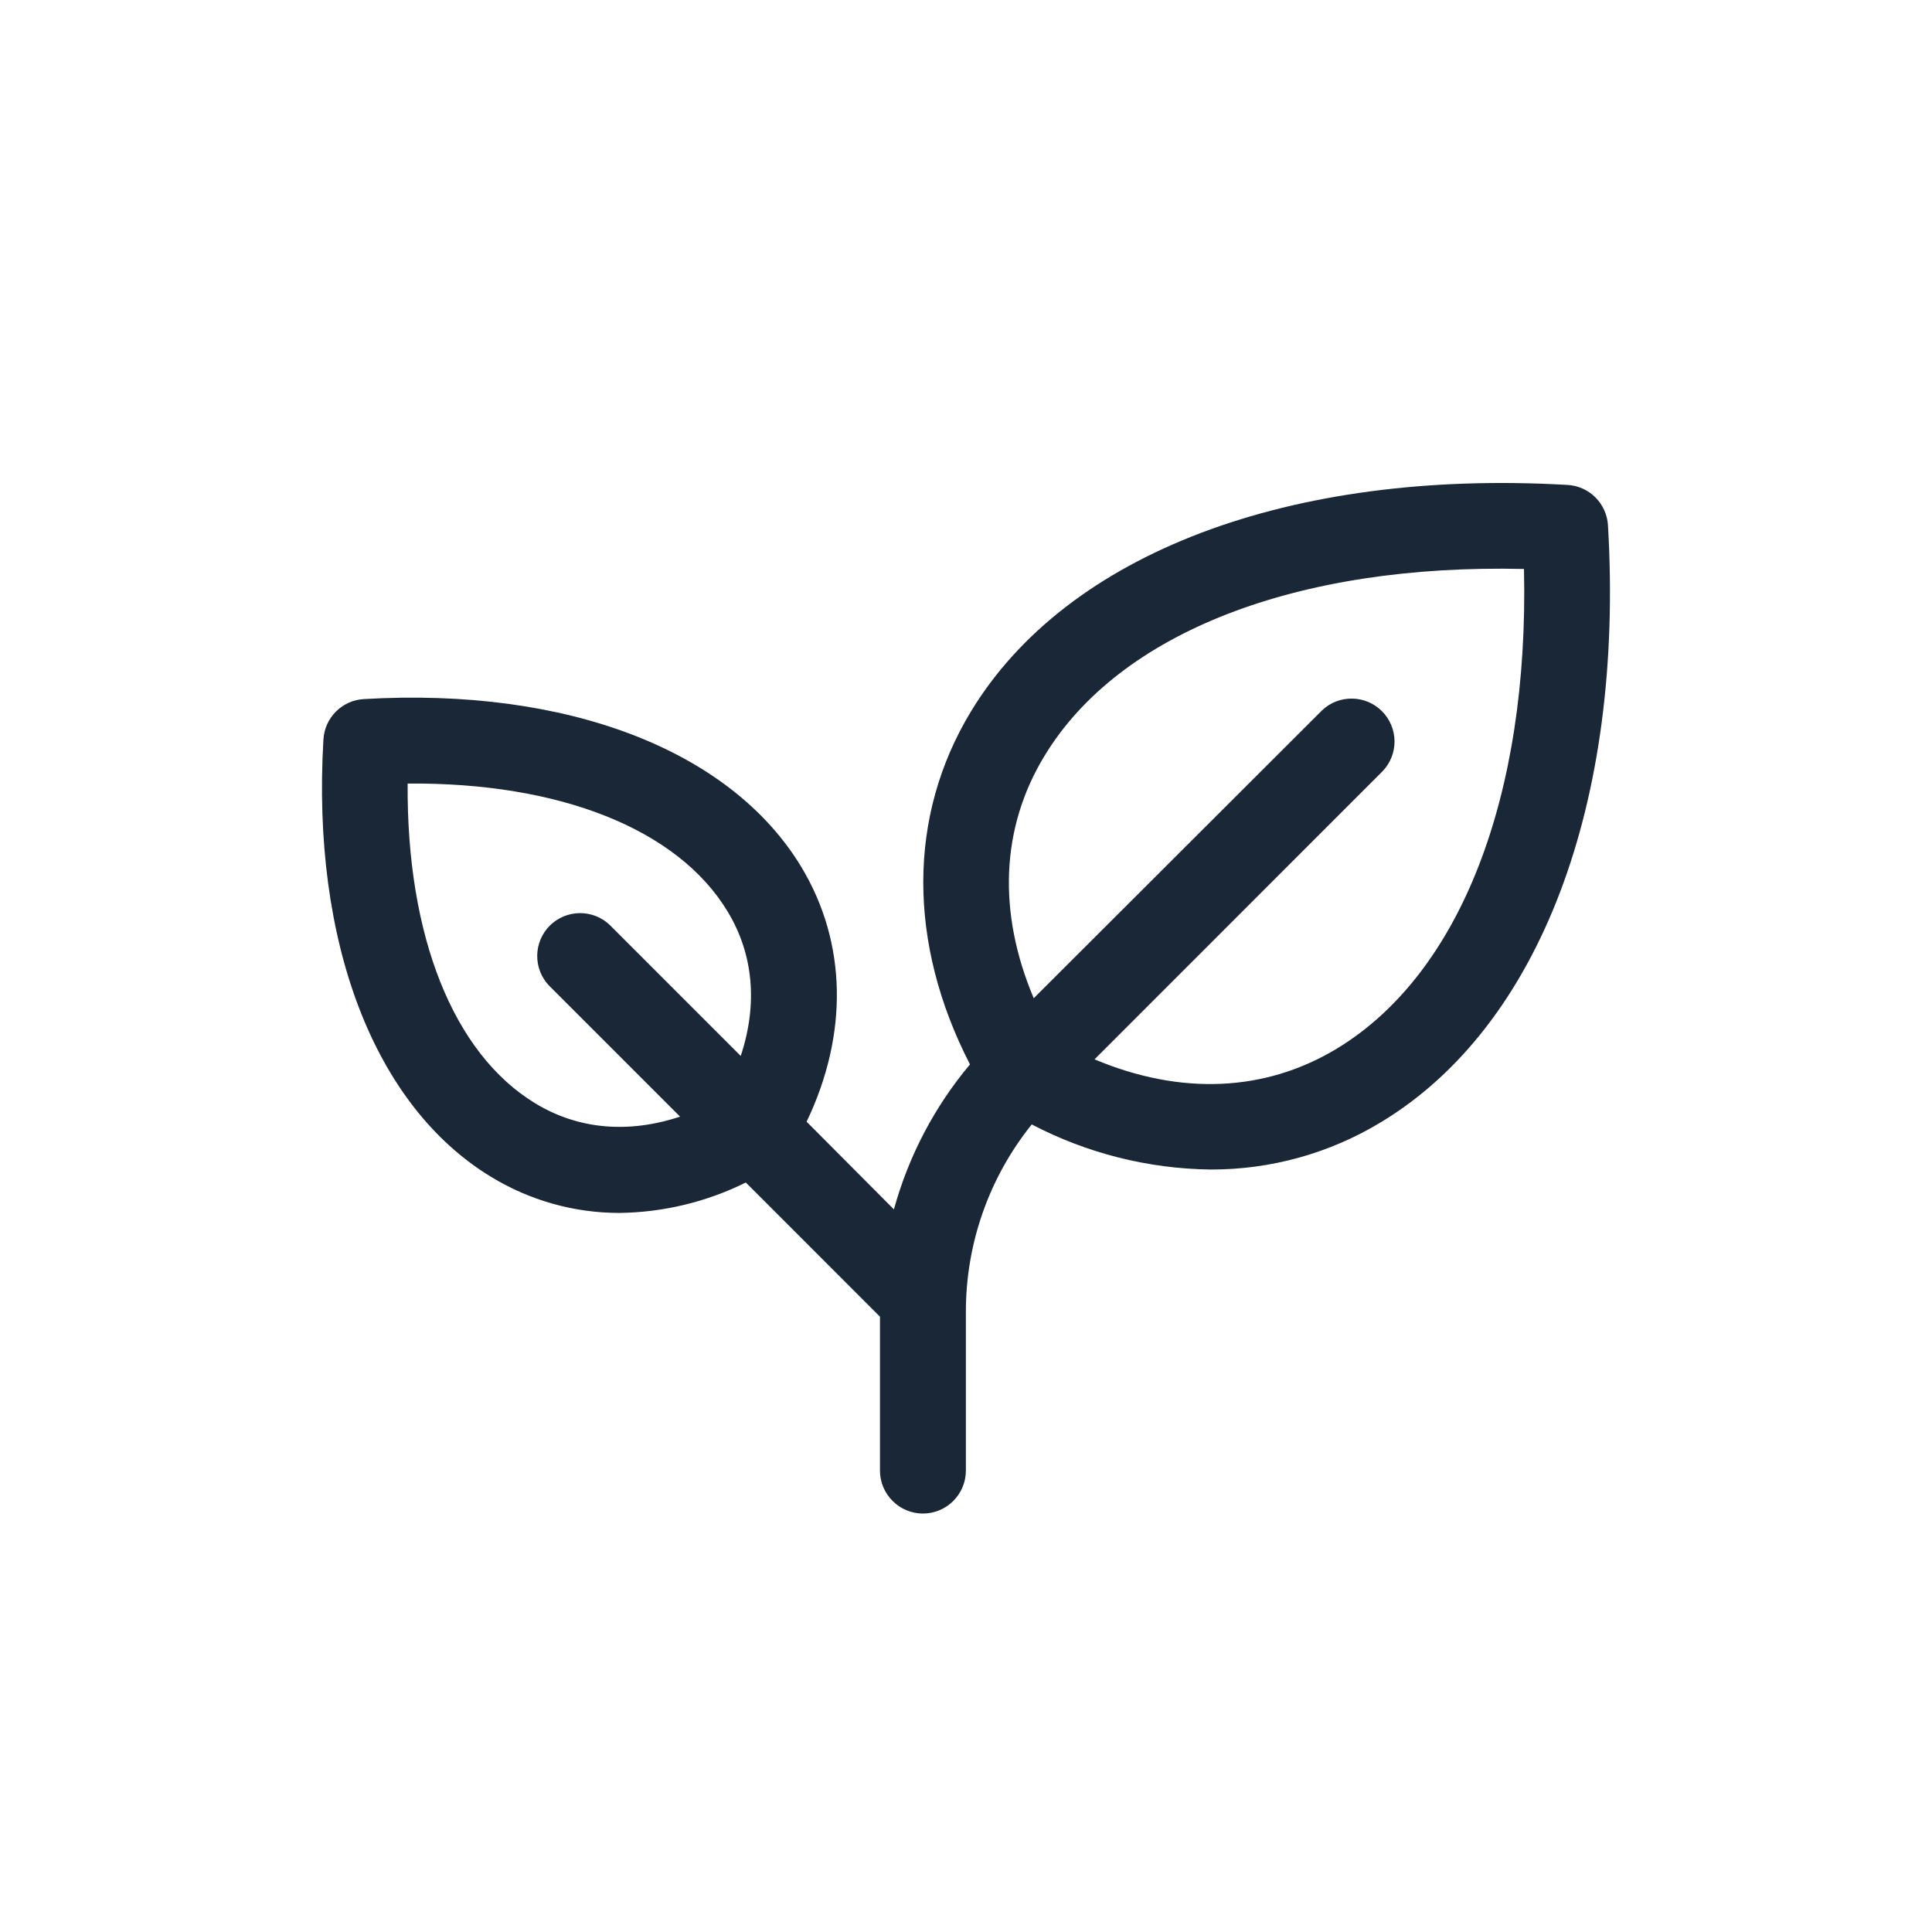 <svg width="32" height="32" viewBox="0 0 32 32" fill="none" xmlns="http://www.w3.org/2000/svg">
<path d="M26.633 8.701C26.623 8.527 26.549 8.363 26.426 8.239C26.303 8.116 26.139 8.042 25.965 8.032C21.363 7.766 17.668 9.165 16.081 11.786C15.031 13.518 15.033 15.623 16.066 17.63C15.478 18.33 15.049 19.149 14.806 20.031L13.36 18.579C14.055 17.127 14.029 15.614 13.271 14.357C12.098 12.42 9.389 11.381 6.026 11.579C5.852 11.589 5.687 11.662 5.564 11.786C5.441 11.909 5.367 12.073 5.357 12.247C5.159 15.61 6.198 18.319 8.135 19.493C8.775 19.883 9.509 20.09 10.258 20.09C10.985 20.081 11.701 19.909 12.353 19.586L14.575 21.809V24.358C14.575 24.546 14.65 24.727 14.784 24.86C14.917 24.994 15.098 25.069 15.287 25.069C15.475 25.069 15.656 24.994 15.79 24.86C15.923 24.727 15.998 24.546 15.998 24.358V21.736C15.995 20.604 16.38 19.506 17.089 18.624C18.003 19.102 19.018 19.358 20.05 19.371C21.048 19.374 22.027 19.102 22.88 18.583C25.501 16.997 26.904 13.302 26.633 8.701ZM8.869 18.277C7.505 17.451 6.733 15.496 6.752 12.978C9.27 12.957 11.225 13.731 12.05 15.095C12.482 15.806 12.552 16.635 12.269 17.49L10.099 15.32C9.965 15.192 9.786 15.122 9.6 15.124C9.415 15.127 9.237 15.201 9.106 15.332C8.975 15.463 8.9 15.641 8.898 15.826C8.896 16.012 8.966 16.191 9.094 16.325L11.264 18.495C10.409 18.778 9.581 18.708 8.869 18.277ZM22.143 17.368C20.951 18.089 19.551 18.144 18.129 17.546L22.902 12.772C23.03 12.637 23.1 12.458 23.098 12.273C23.095 12.087 23.02 11.91 22.889 11.779C22.758 11.648 22.581 11.573 22.396 11.571C22.21 11.568 22.031 11.638 21.897 11.766L17.122 16.534C16.521 15.112 16.576 13.71 17.3 12.52C18.54 10.475 21.479 9.336 25.242 9.424C25.327 13.186 24.189 16.129 22.143 17.368Z" fill="#1A2736"/>
</svg>
